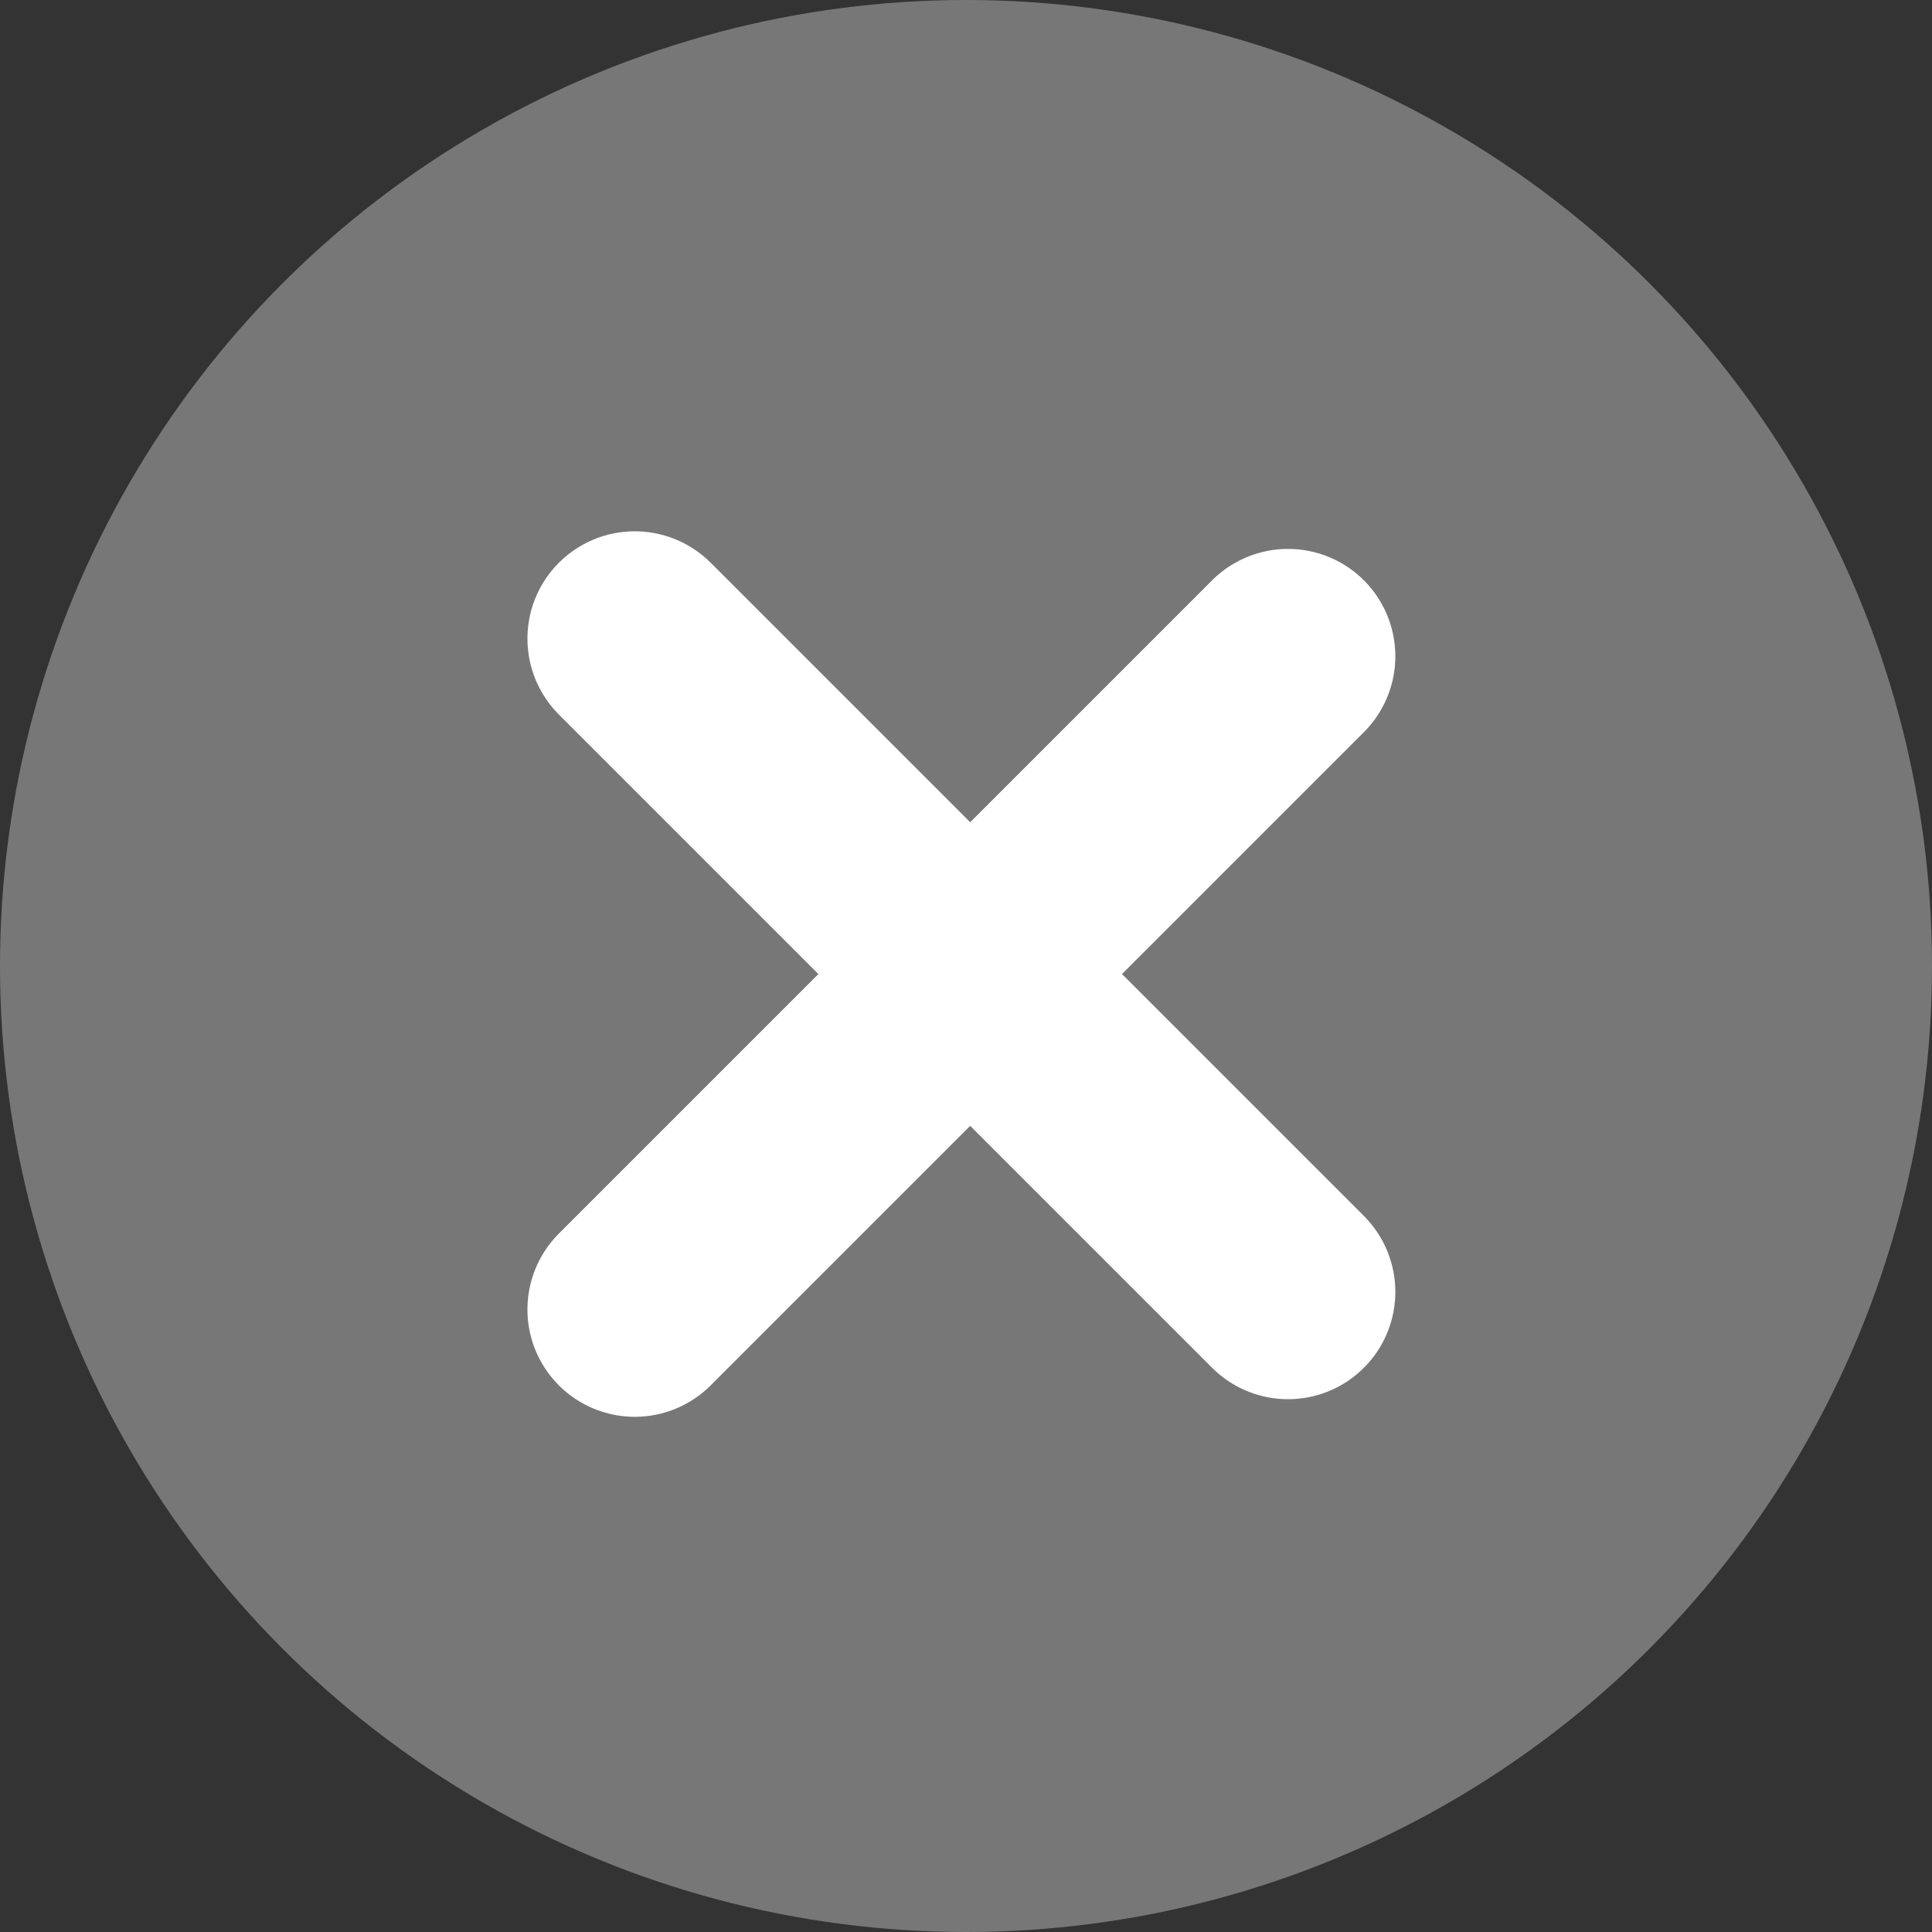 <svg width="18" height="18" viewBox="0 0 18 18" fill="none" xmlns="http://www.w3.org/2000/svg">
<rect x="0" y="0" width="18" height="18" fill="#333333" stroke="none"/>
<circle cx="9" cy="9" r="9" fill="#777777"/>
<line x1="5.914" y1="5.95" x2="12" y2="12.036" stroke="white" stroke-width="2" stroke-linecap="round"/>
<line x1="12" y1="6.114" x2="5.914" y2="12.2" stroke="white" stroke-width="2" stroke-linecap="round"/>
</svg>
